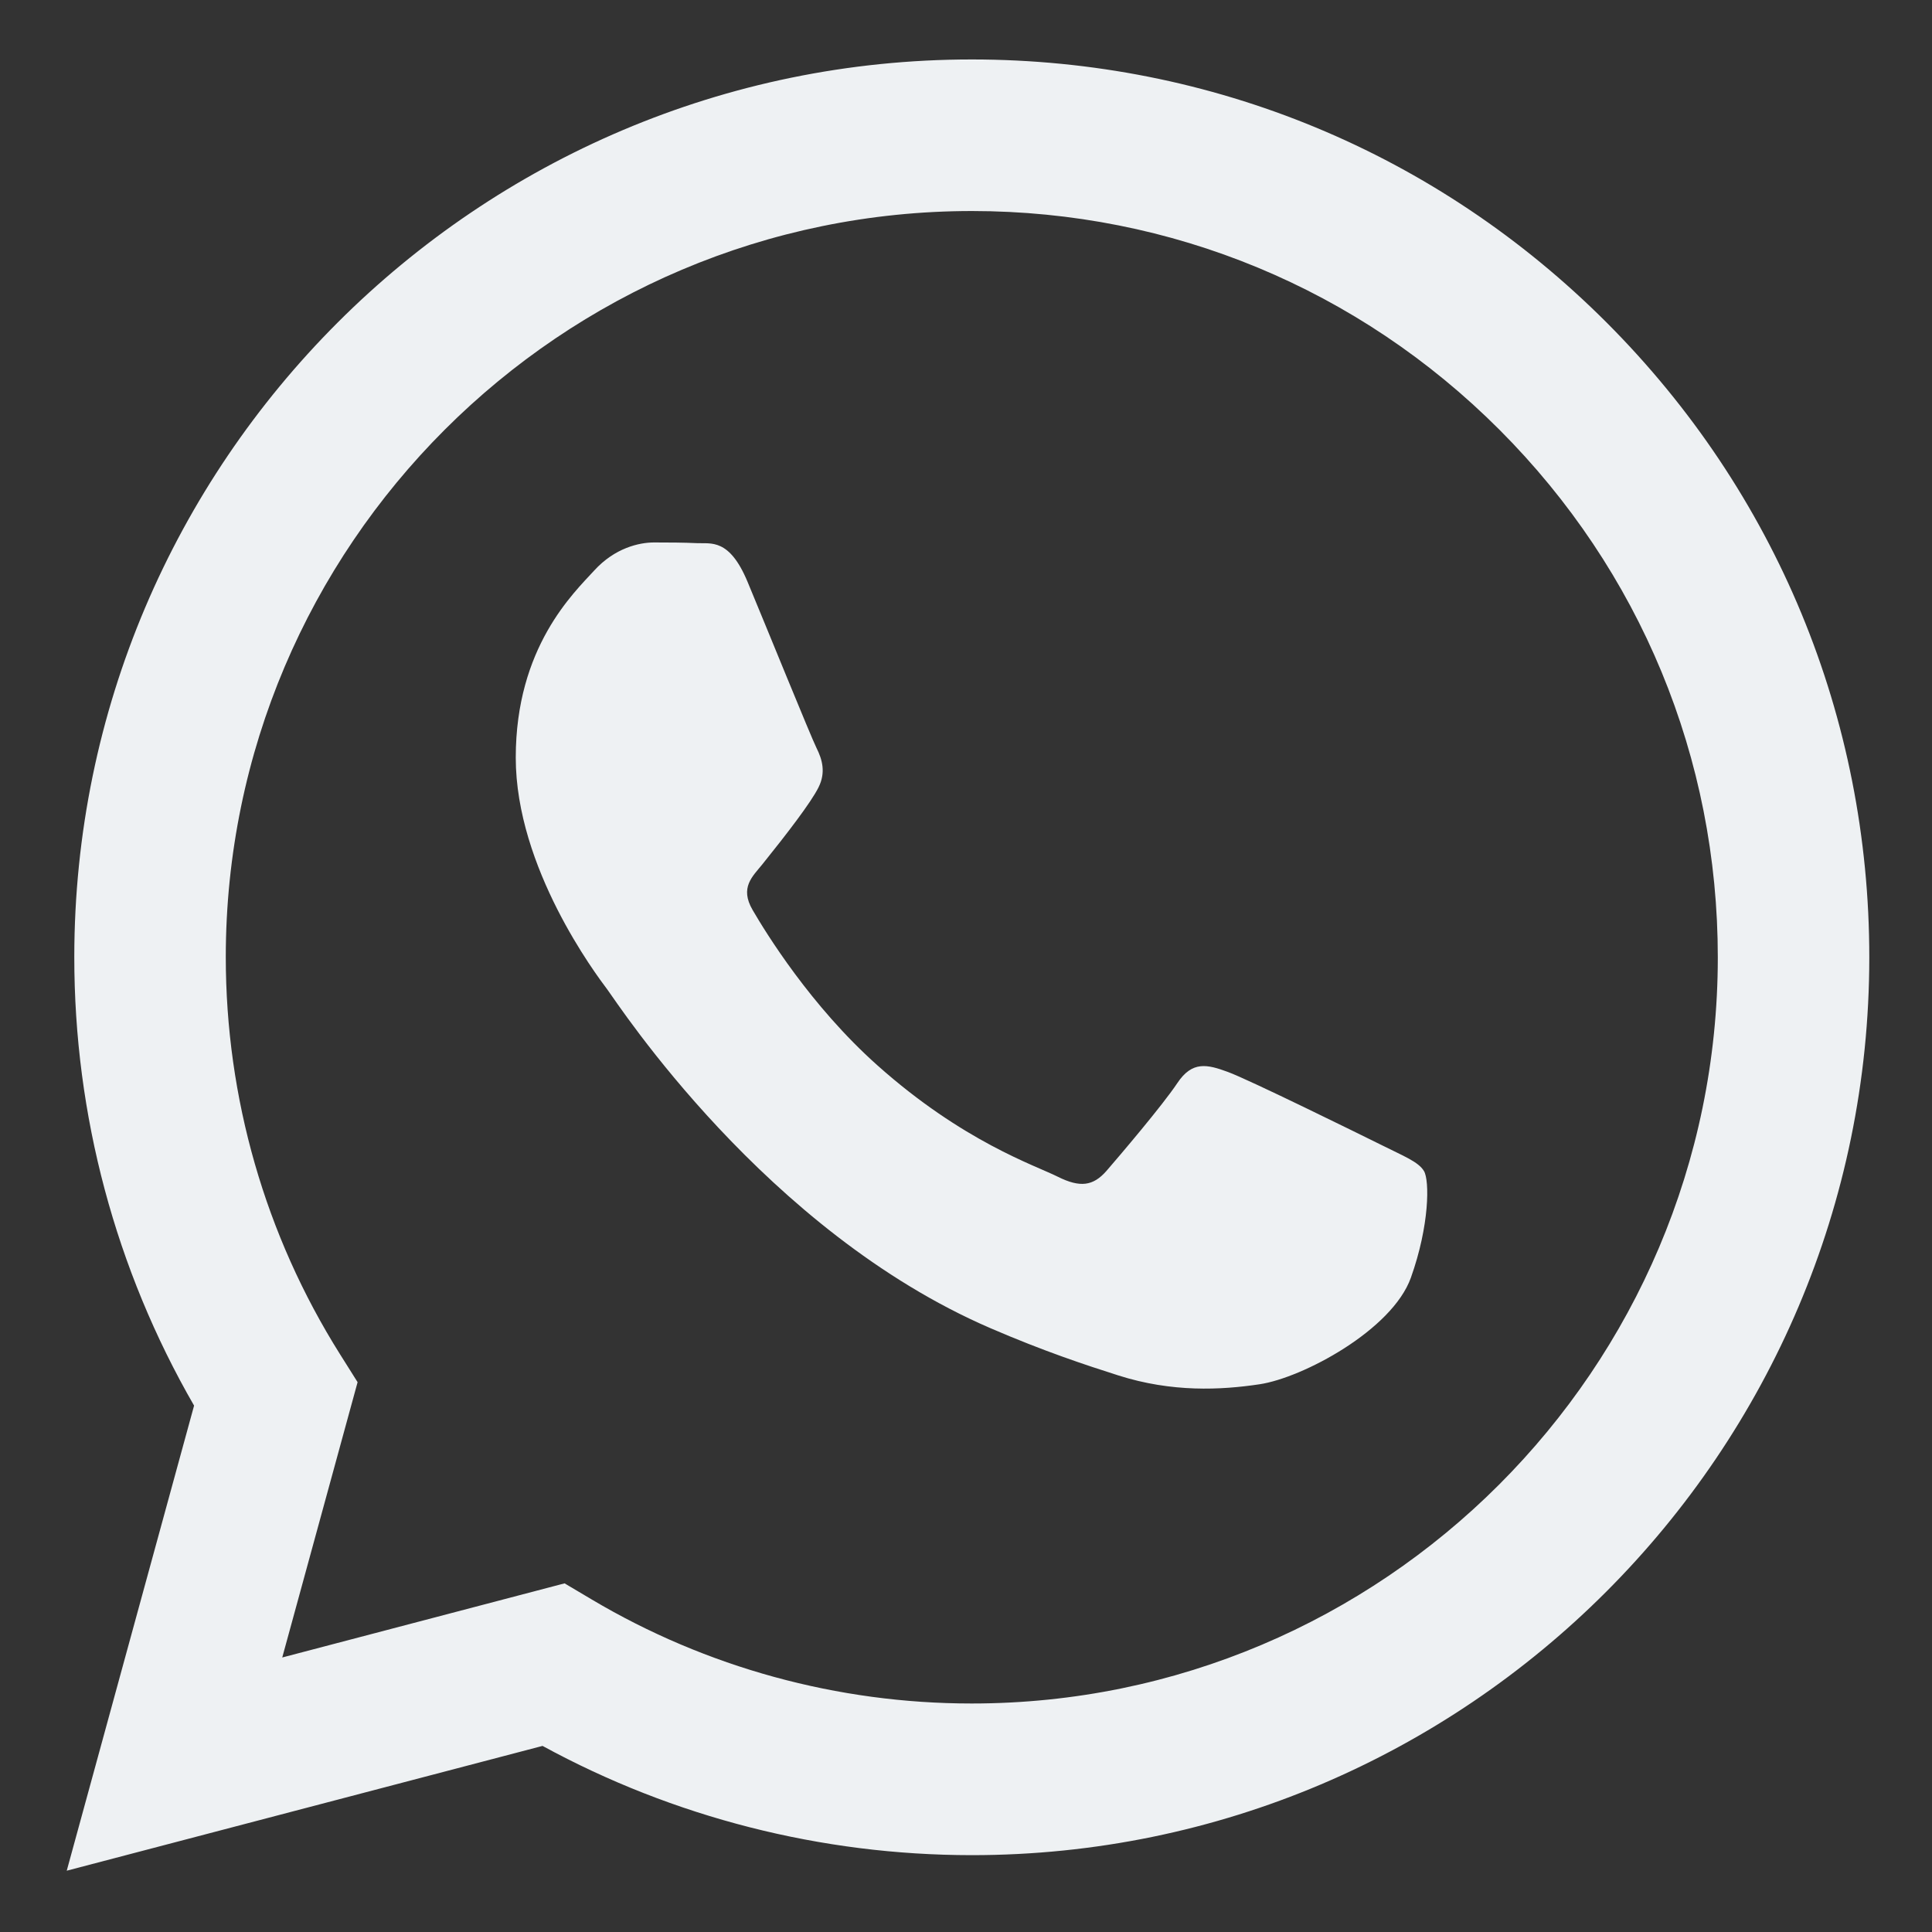 <svg width="22" height="22" viewBox="0 0 22 22" fill="none" xmlns="http://www.w3.org/2000/svg">
<rect x="0" y="0" width="22" height="22" fill="#333333" stroke="none"/>
<path fill-rule="evenodd" clip-rule="evenodd" d="M18.296 3.674C16.366 1.742 13.8 0.678 11.066 0.677C5.433 0.677 0.848 5.261 0.846 10.896C0.845 12.697 1.316 14.456 2.21 16.006L0.76 21.302L6.178 19.881C7.671 20.695 9.352 21.124 11.062 21.125H11.066C16.699 21.125 21.284 16.54 21.286 10.904C21.287 8.173 20.225 5.606 18.296 3.674ZM11.066 19.398H11.063C9.538 19.398 8.043 18.988 6.739 18.214L6.429 18.03L3.214 18.874L4.072 15.739L3.87 15.418C3.02 14.065 2.571 12.502 2.571 10.897C2.573 6.213 6.384 2.403 11.069 2.403C13.338 2.404 15.471 3.288 17.075 4.894C18.679 6.5 19.562 8.634 19.561 10.904C19.559 15.588 15.748 19.398 11.066 19.398ZM15.726 13.036C15.47 12.909 14.215 12.291 13.981 12.206C13.747 12.12 13.576 12.078 13.406 12.334C13.236 12.589 12.746 13.164 12.598 13.335C12.448 13.505 12.3 13.527 12.044 13.399C11.789 13.271 10.966 13.001 9.991 12.131C9.231 11.454 8.719 10.618 8.57 10.362C8.421 10.106 8.569 9.981 8.682 9.841C8.958 9.498 9.235 9.138 9.32 8.967C9.406 8.797 9.363 8.648 9.299 8.52C9.235 8.392 8.725 7.135 8.512 6.624C8.304 6.126 8.094 6.193 7.937 6.185C7.788 6.178 7.618 6.177 7.448 6.177C7.277 6.177 7.001 6.24 6.767 6.496C6.533 6.752 5.873 7.37 5.873 8.627C5.873 9.883 6.788 11.098 6.916 11.268C7.043 11.439 8.716 14.018 11.278 15.124C11.887 15.387 12.363 15.544 12.734 15.662C13.346 15.857 13.902 15.829 14.342 15.763C14.833 15.69 15.853 15.146 16.066 14.549C16.279 13.953 16.279 13.441 16.215 13.335C16.151 13.228 15.981 13.164 15.726 13.036Z" fill="#EEF1F3"/>
</svg>
